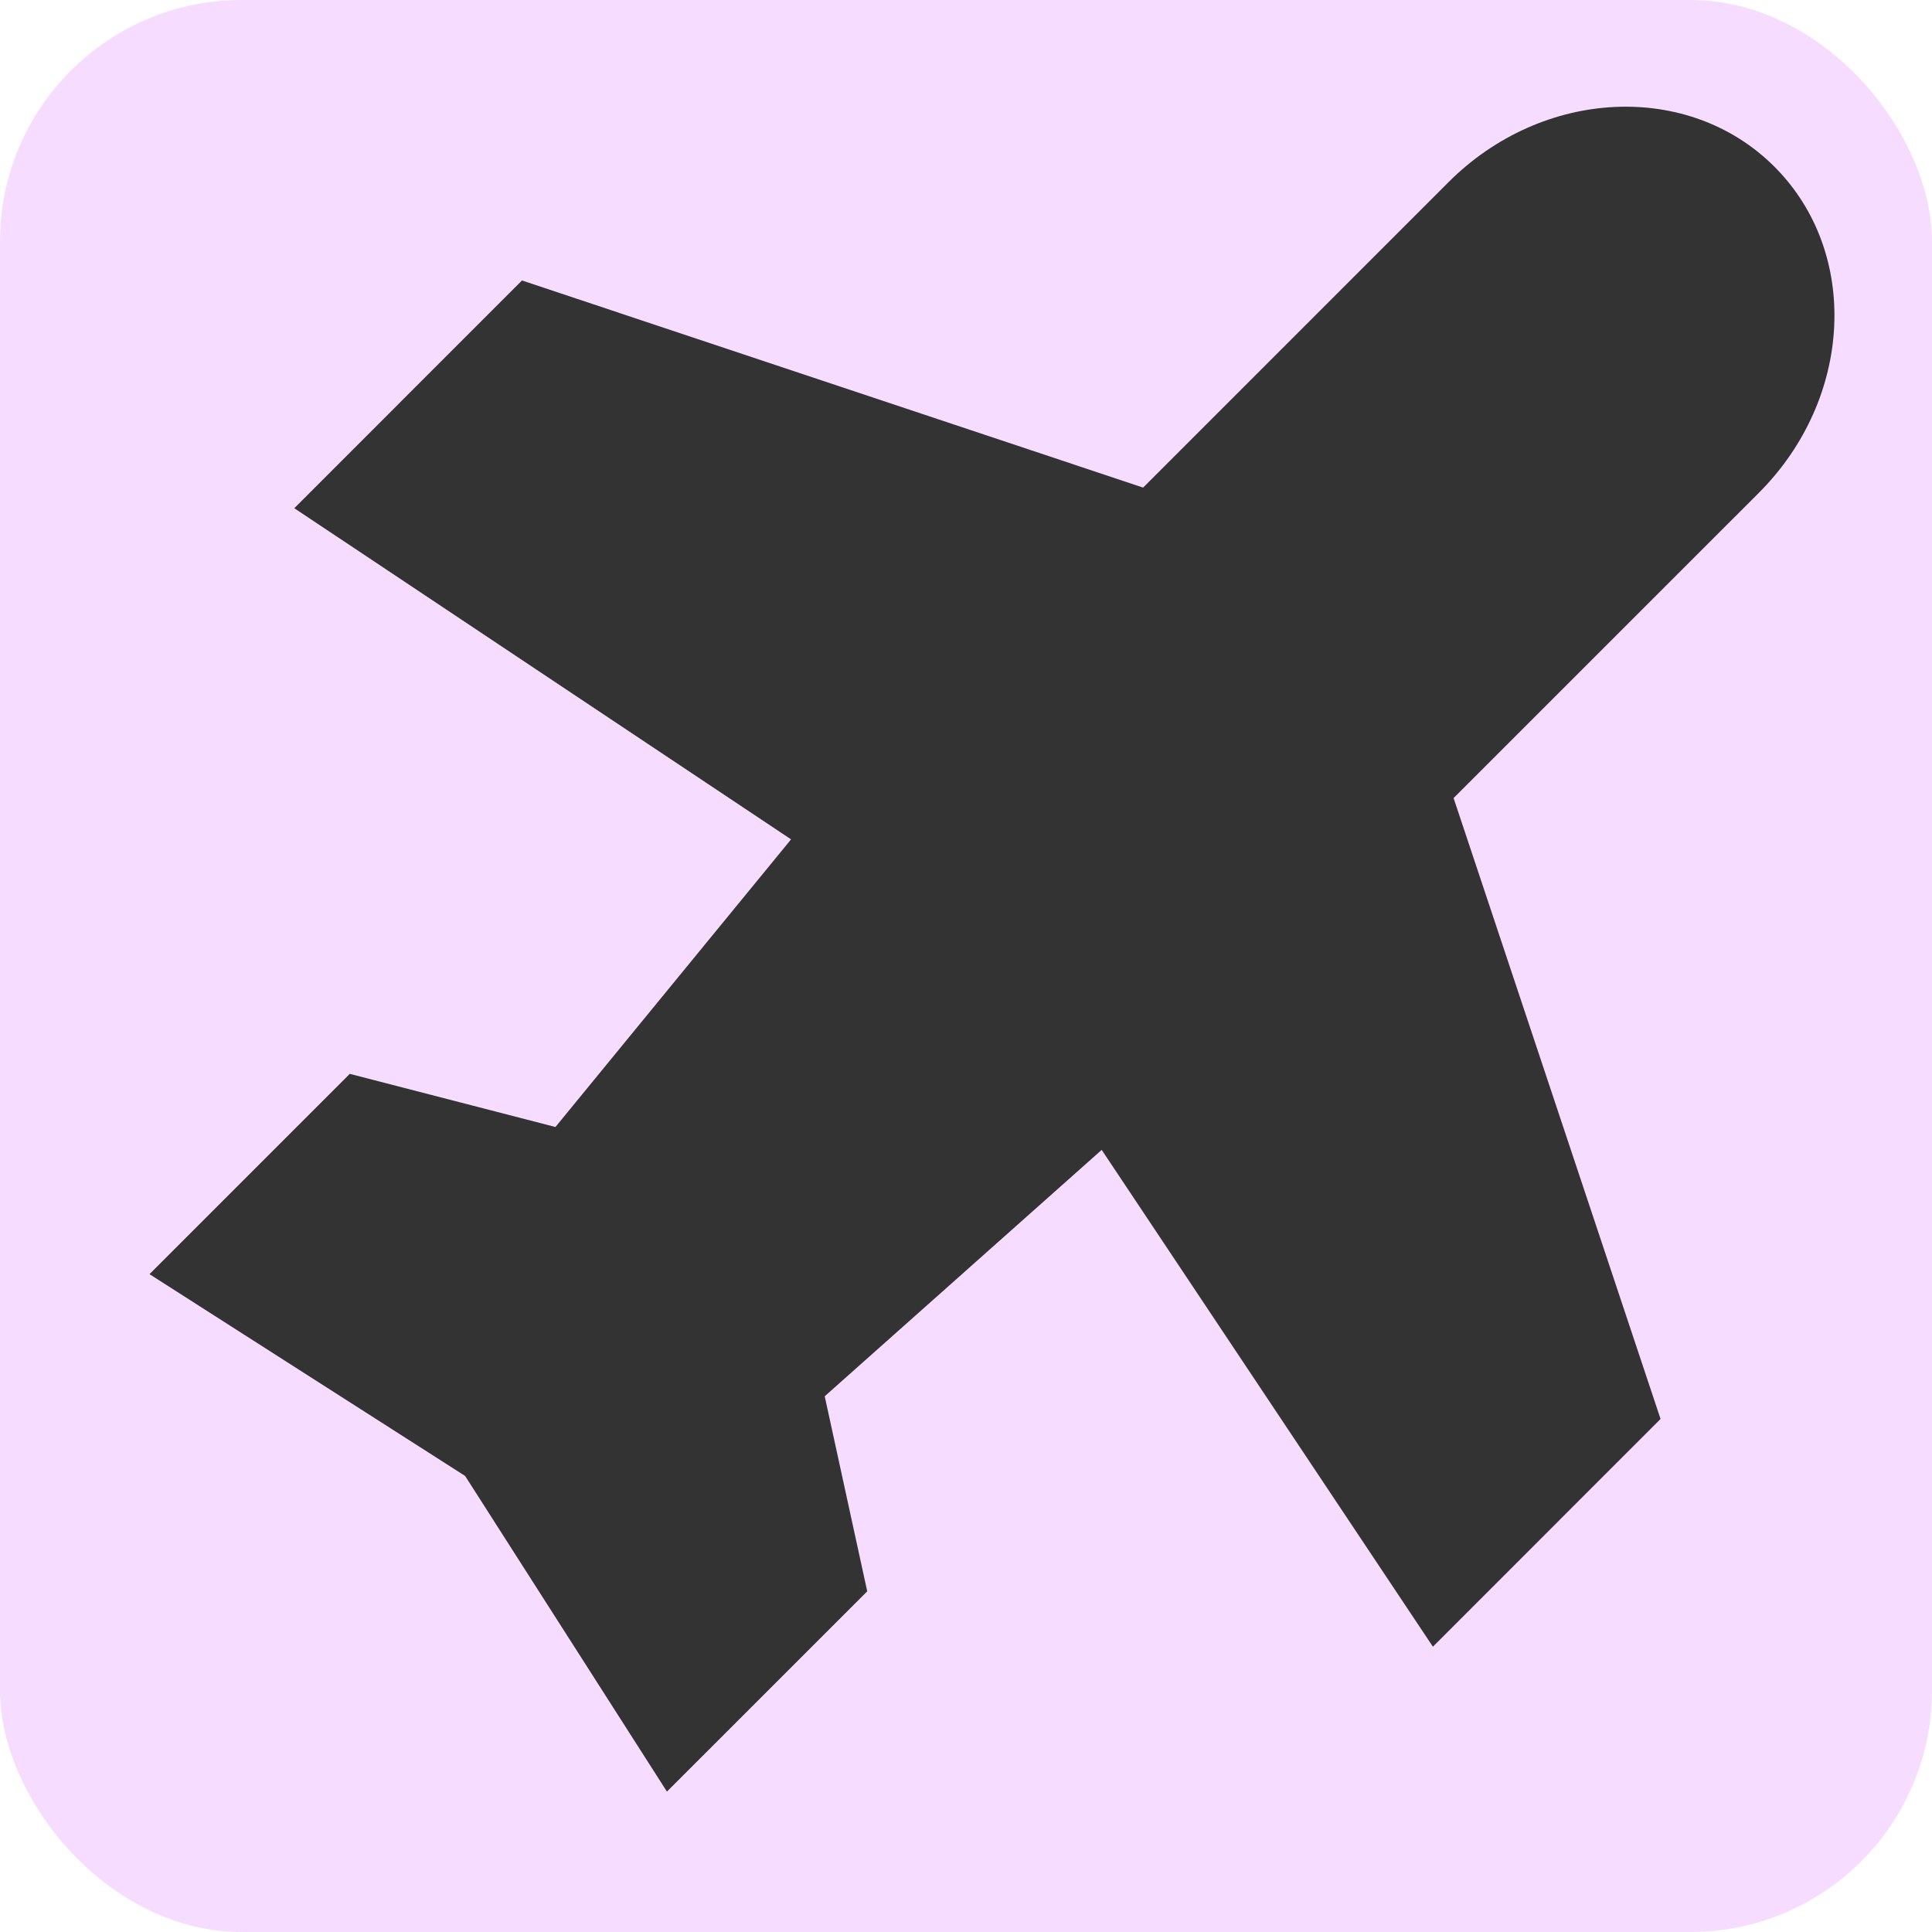 <svg width="64" height="64" viewBox="0 0 64 64" fill="none" xmlns="http://www.w3.org/2000/svg">
<rect width="64" height="64" rx="8" fill="#F6DDFF"/>
<path d="M36.493 38.093L27.32 46.253L28.728 52.715L22.093 59.349L15.408 48.893L4.952 42.208L11.587 35.573L18.4 37.333L26.205 27.805L9.749 16.835L17.291 9.291L37.867 16.152L47.981 6.037C51.104 2.912 55.941 2.683 58.781 5.523C61.621 8.363 61.389 13.197 58.267 16.323L48.152 26.437L55.008 47.005L47.467 54.549L36.496 38.093H36.493Z" fill="#333333"/>
</svg>

